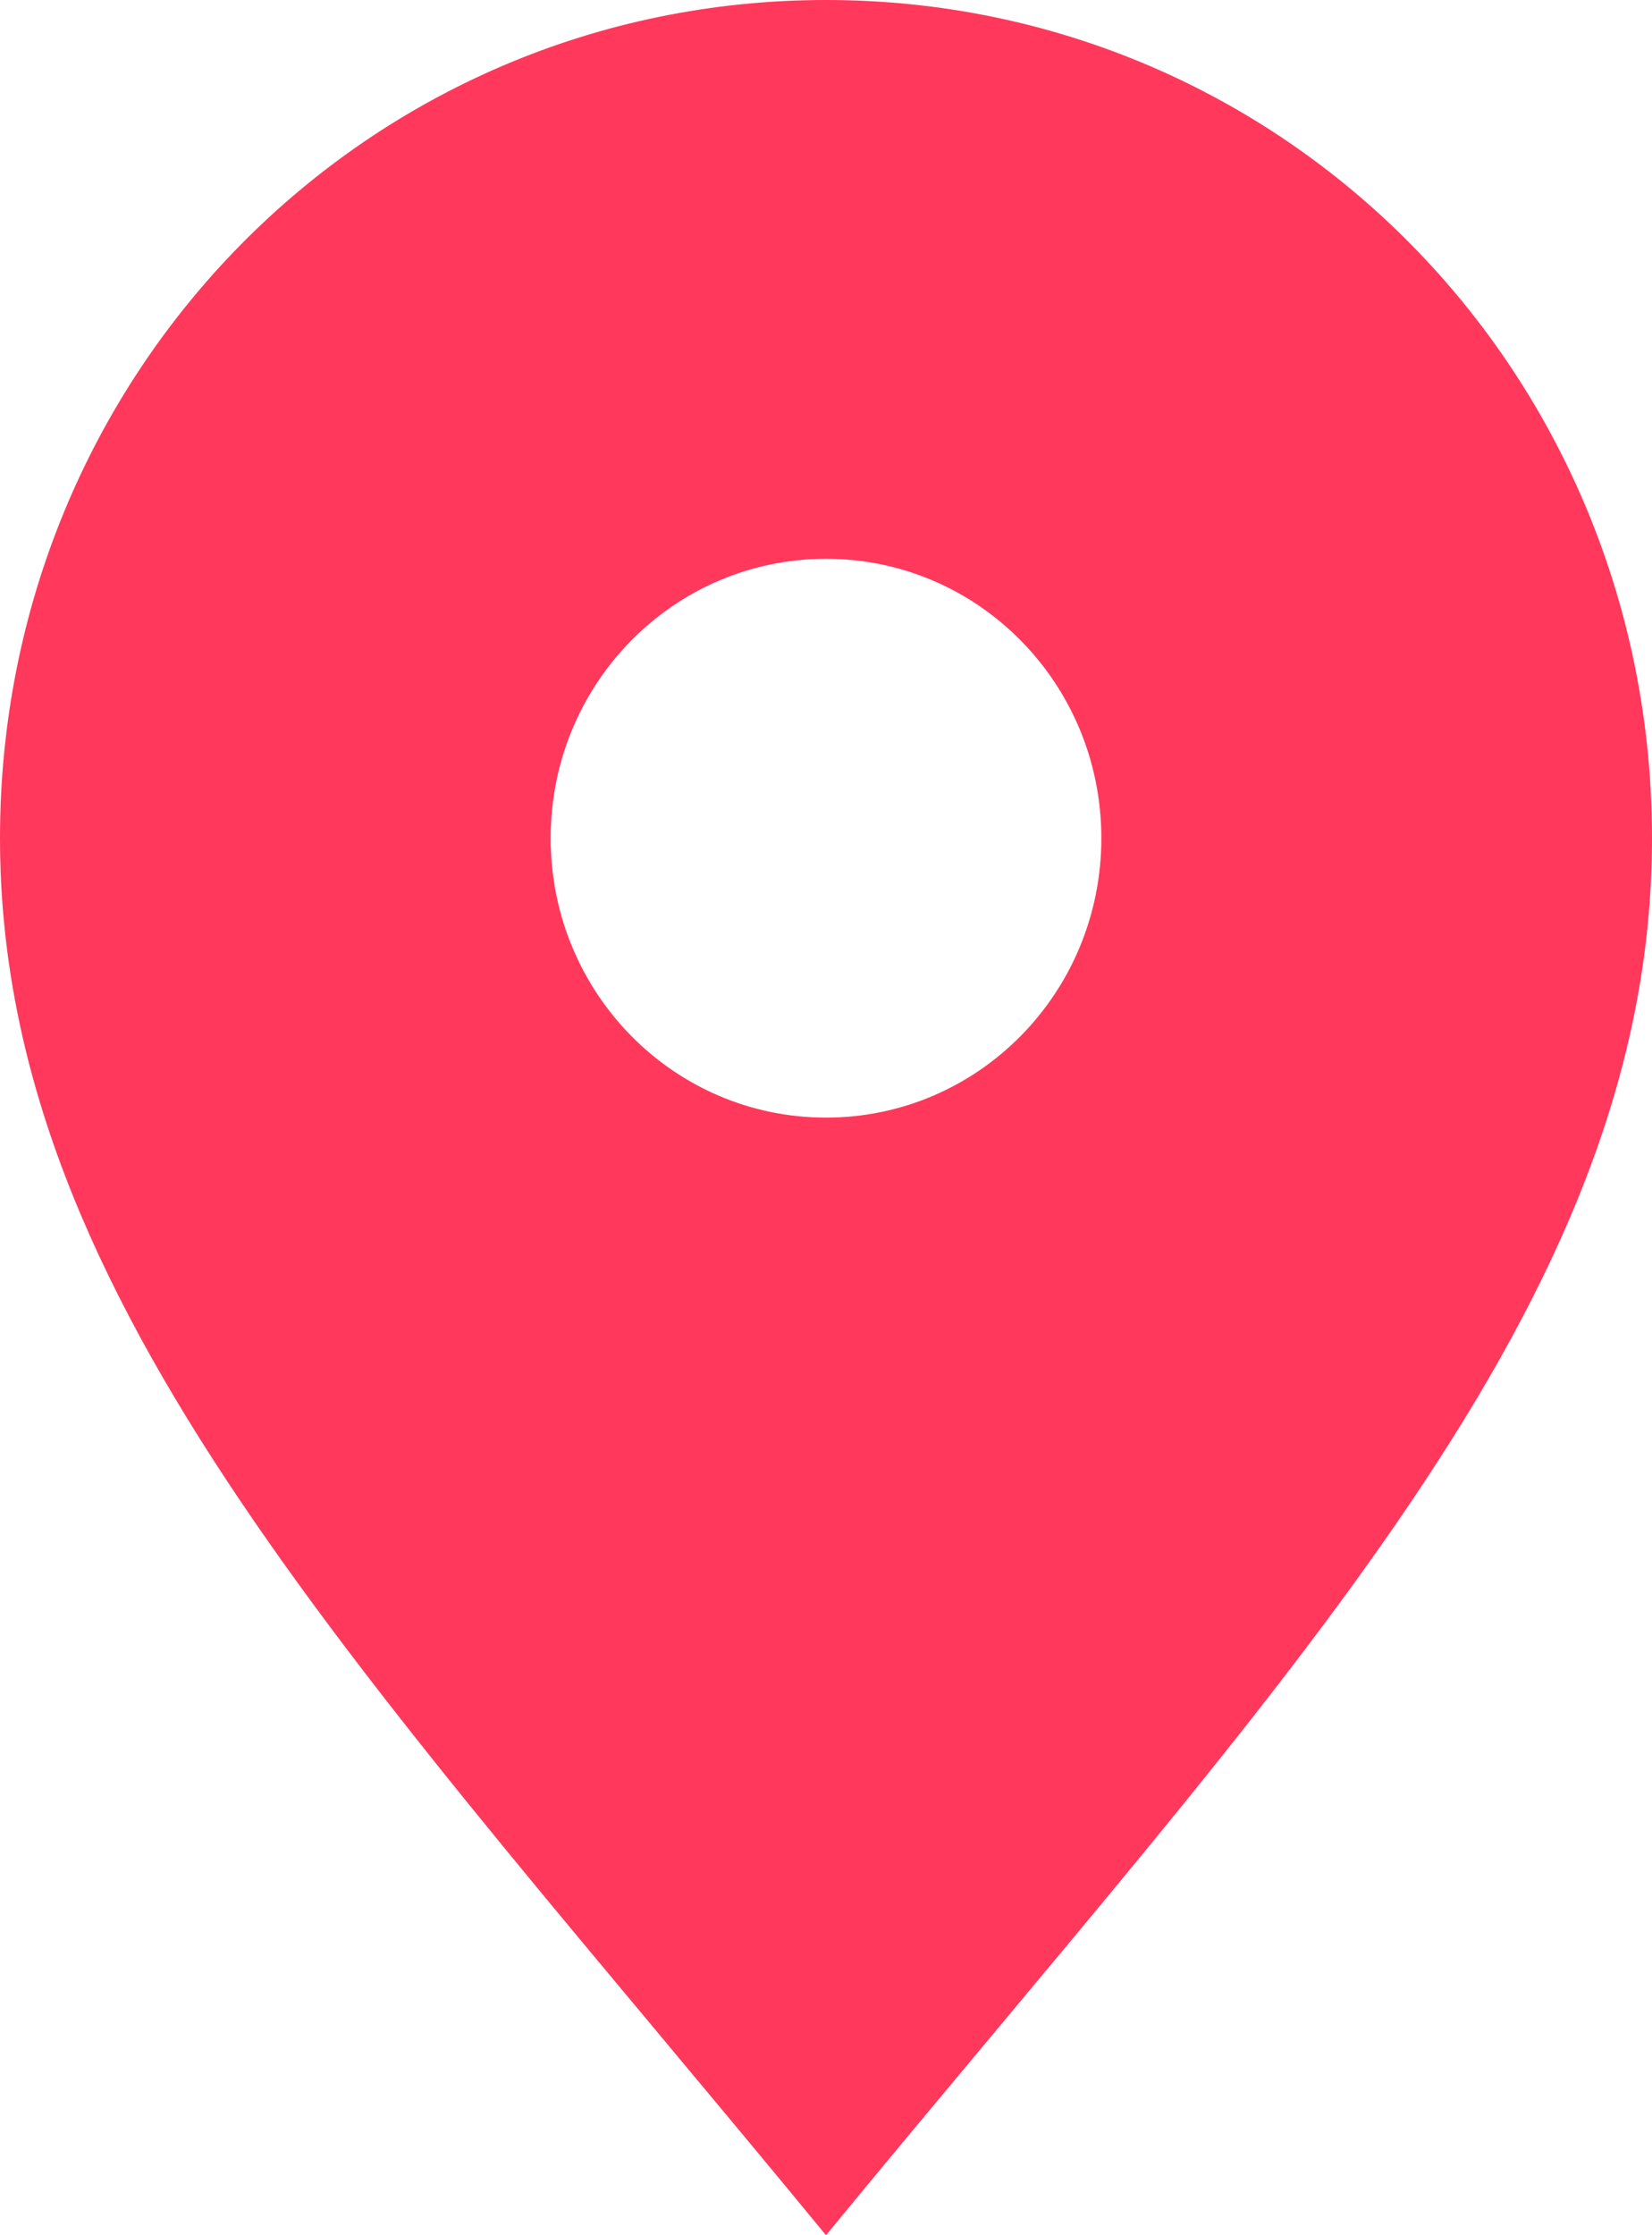 <svg width="34" height="46" viewBox="0 0 34 46" fill="none" xmlns="http://www.w3.org/2000/svg">
<path d="M17 0C7.556 0 0 7.667 0 17.25C0 26.833 7.556 34.5 17 46C26.444 34.5 34 26.833 34 17.25C34 7.667 26.444 0 17 0ZM17 11.5C20.135 11.5 22.667 14.069 22.667 17.25C22.667 20.431 20.135 23 17 23C13.865 23 11.333 20.431 11.333 17.25C11.333 14.069 13.865 11.5 17 11.5Z" fill="#FF385C"/>
</svg>
